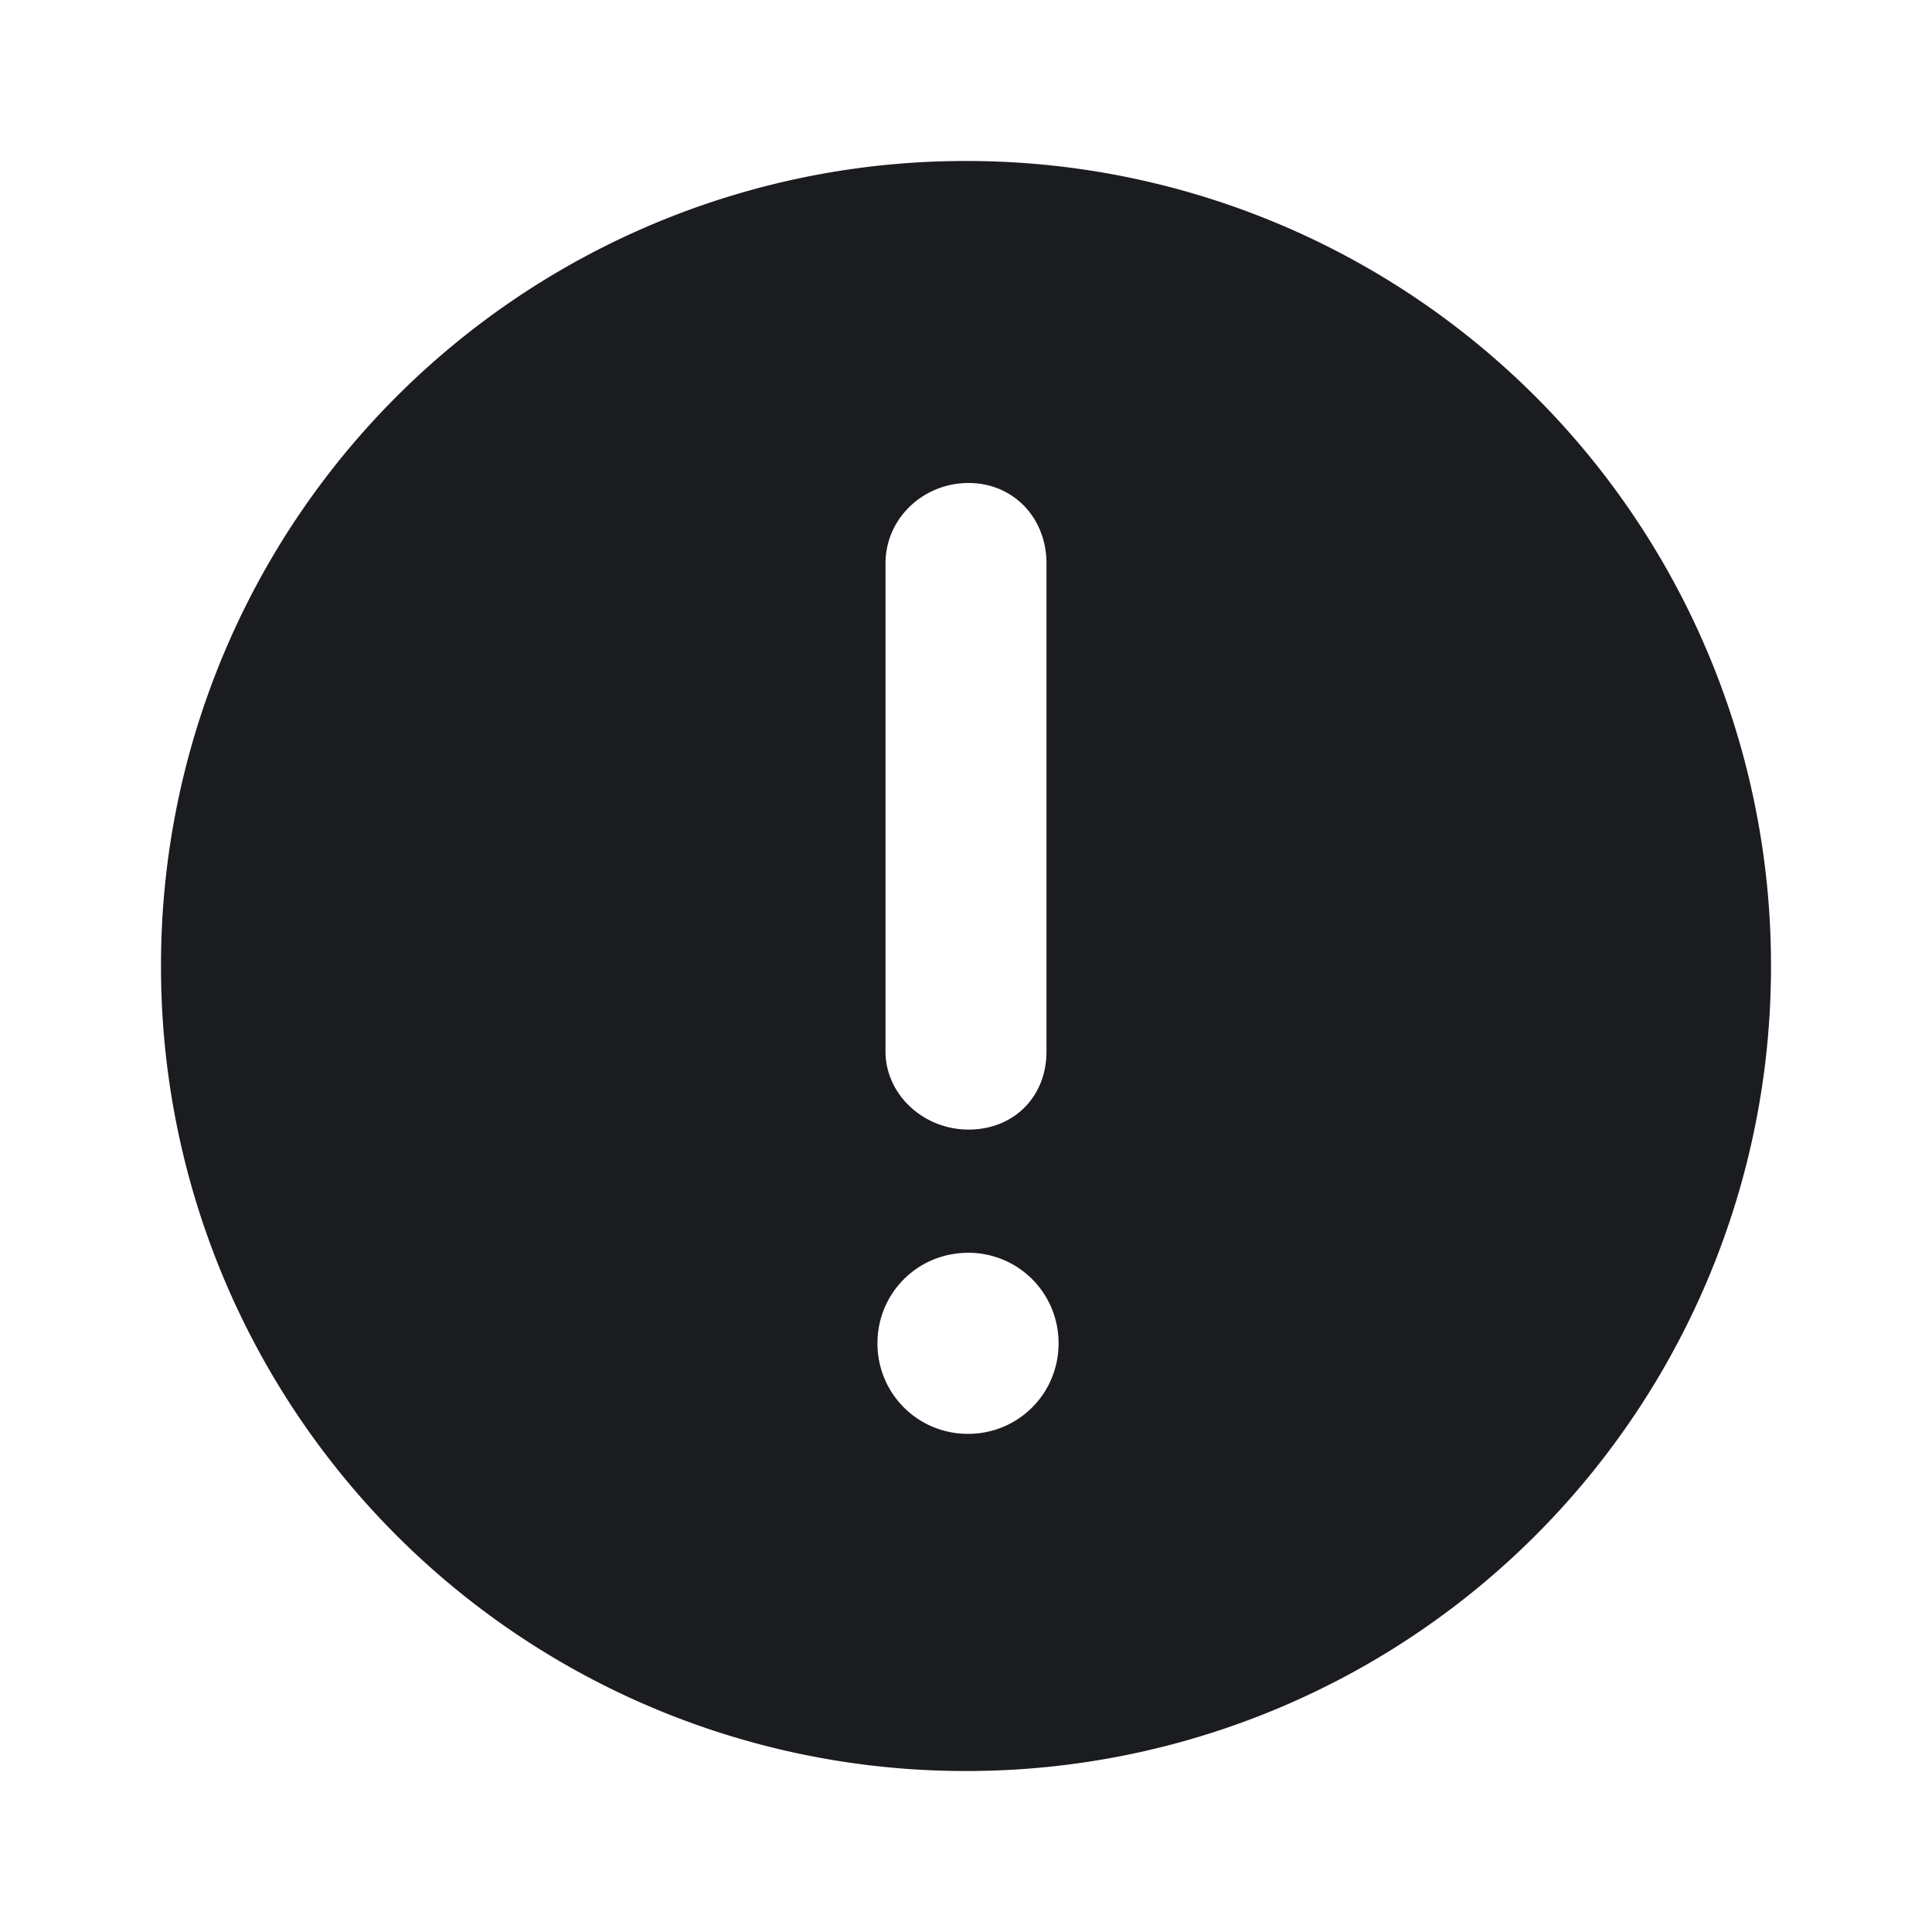 <svg xmlns="http://www.w3.org/2000/svg" width="24" height="24" fill="none"><g clip-path="url(#a)"><path fill="#1A1C1F" fill-rule="evenodd" d="M12 2a9.99 9.99 0 0 1 10 10 9.99 9.99 0 0 1-10 10A9.99 9.99 0 0 1 2 12 9.99 9.99 0 0 1 12 2m.025 13.563c-.625 0-1.125.5-1.125 1.124s.5 1.125 1.125 1.125 1.125-.5 1.125-1.125-.5-1.125-1.125-1.125M12.031 6C11.47 6 11 6.438 11 7v6.062c0 .532.469.97 1.031.97.563 0 .969-.407.969-.97V7c0-.562-.406-1-.969-1" clip-rule="evenodd"/></g><defs><clipPath id="a"><path fill="#fff" d="M0 0h24v24H0z"/></clipPath></defs></svg>